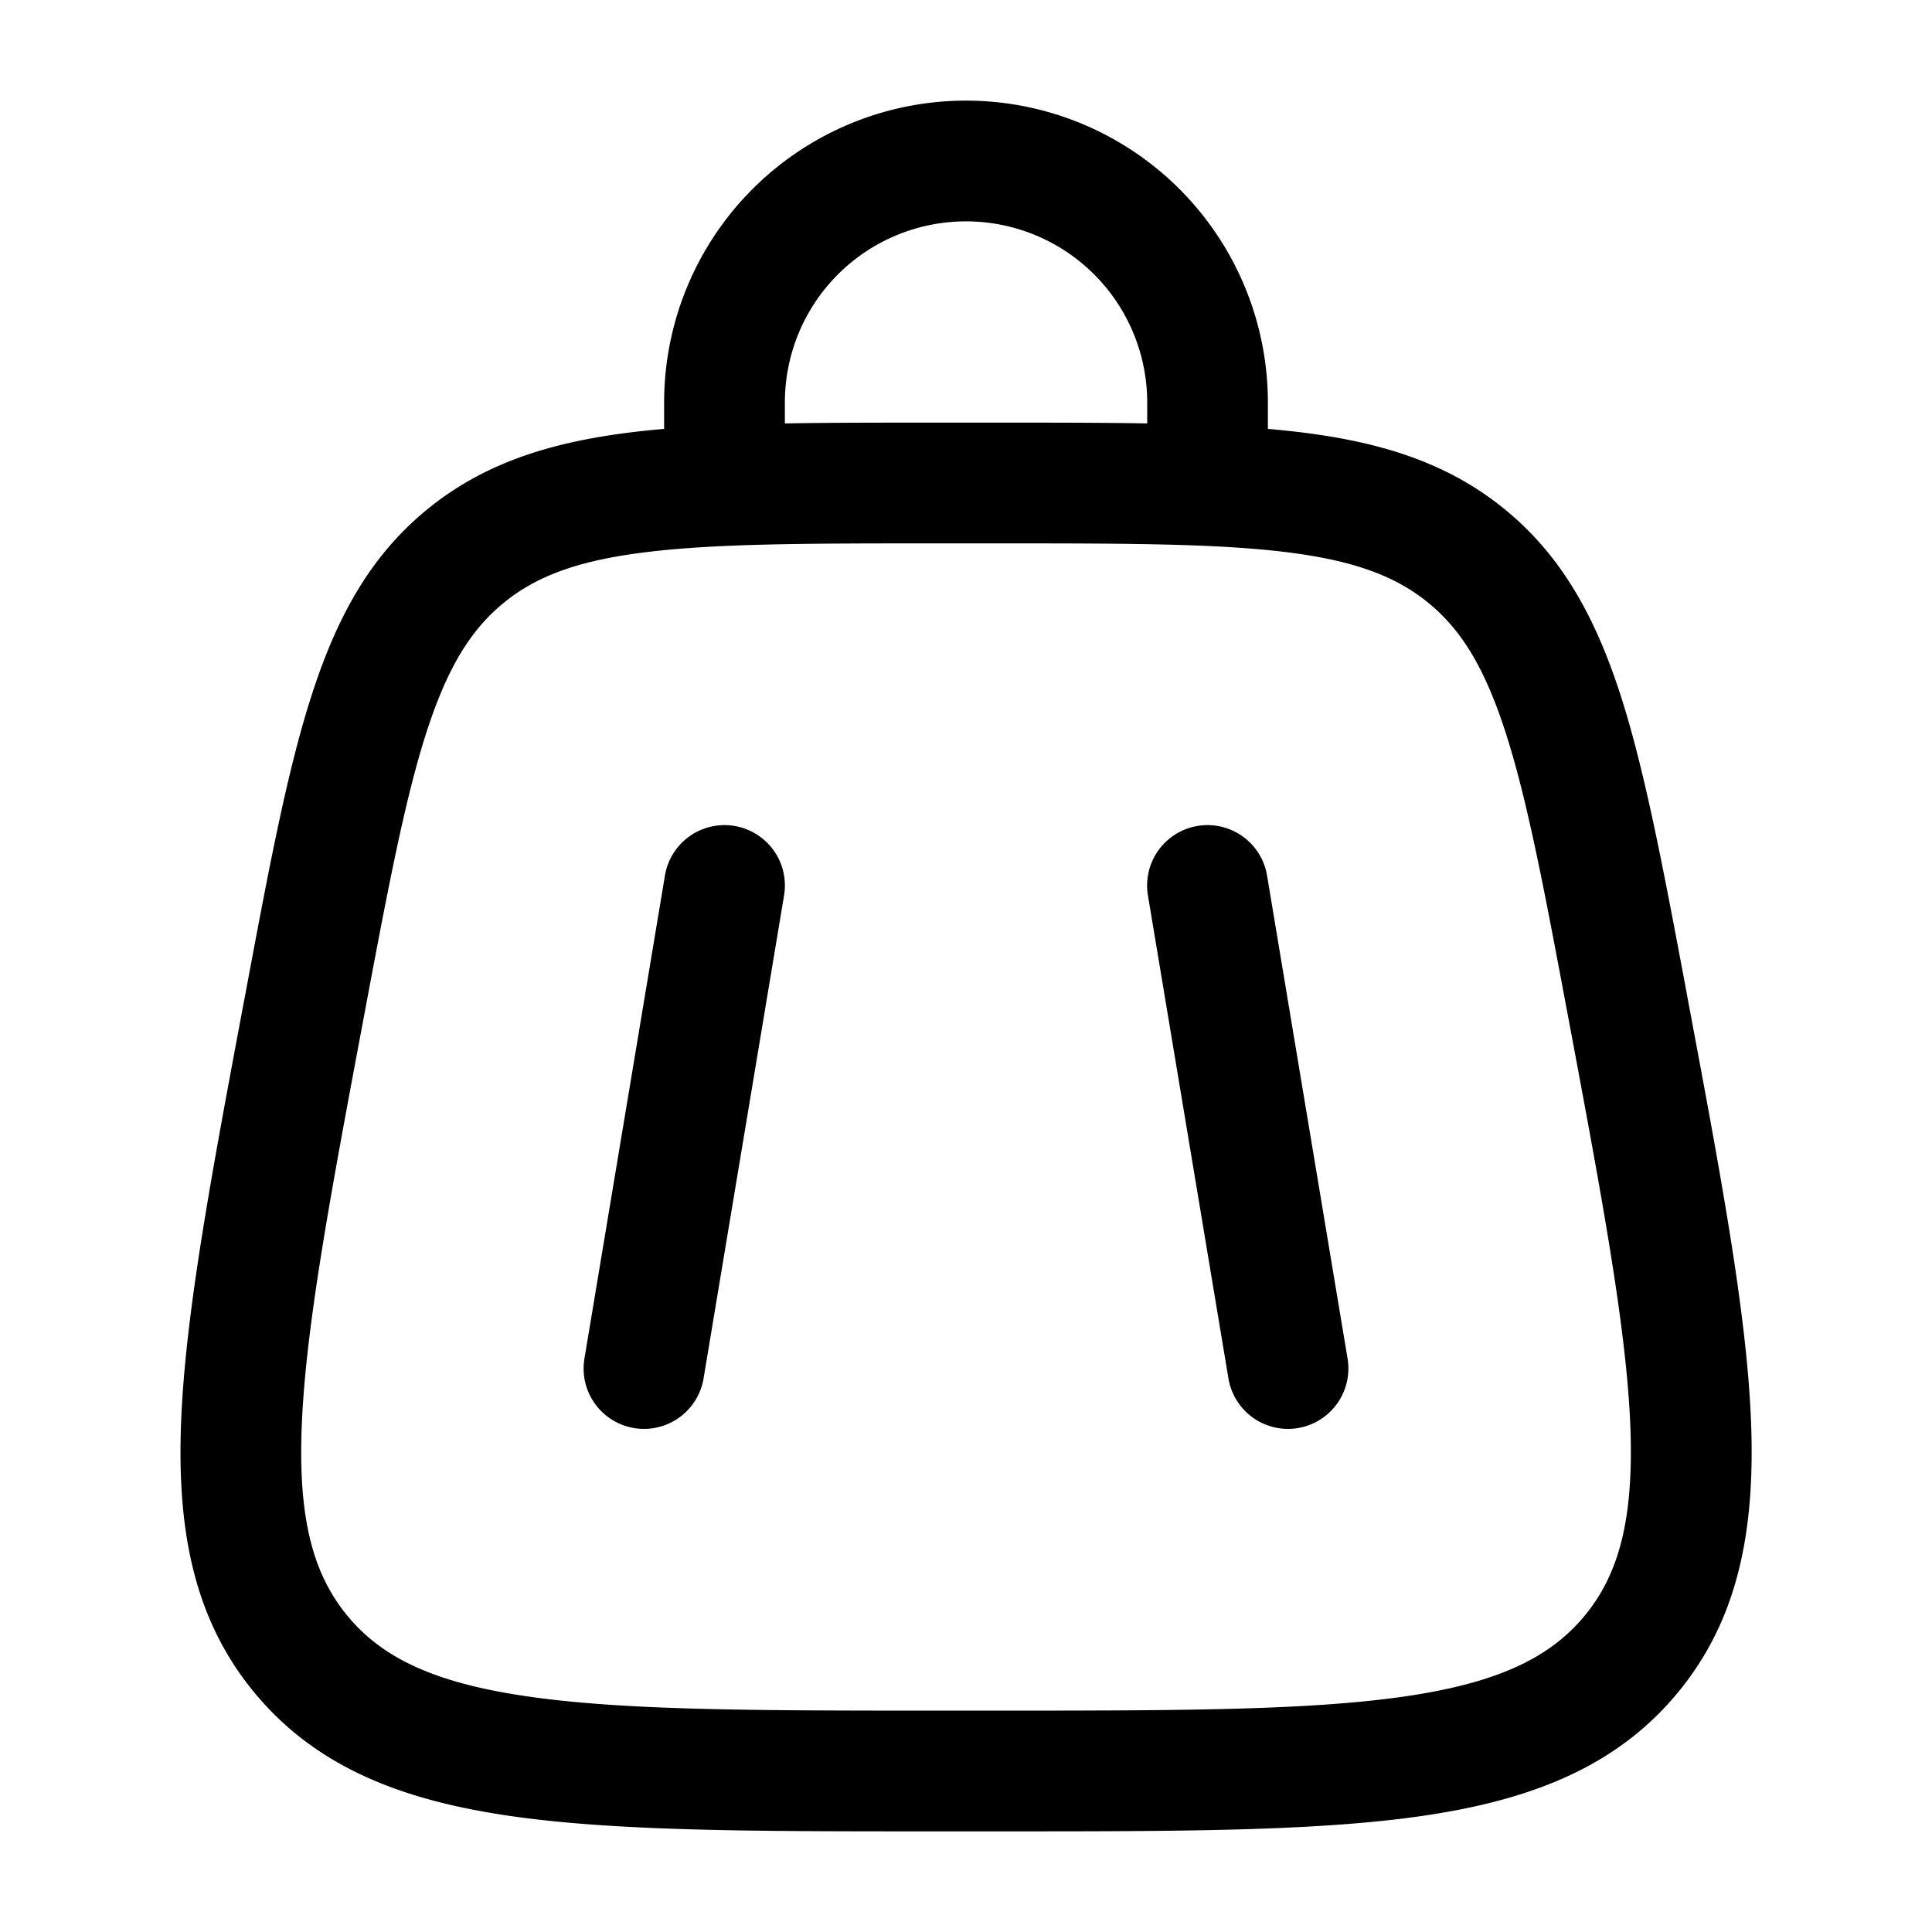 <svg xmlns="http://www.w3.org/2000/svg" xmlns:xlink="http://www.w3.org/1999/xlink" width="24" height="24" viewBox="0 0 24 24"><path fill="currentColor" fill-rule="evenodd" d="M12 2.75A2.25 2.25 0 0 0 9.75 5v.26c.557-.01 1.168-.01 1.84-.01h.821c.67 0 1.282 0 1.84.01V5A2.25 2.25 0 0 0 12 2.75m3.75 2.578V5a3.75 3.75 0 1 0-7.5 0v.328q-.214.018-.414.043c-1.01.125-1.842.387-2.55.974S4.168 7.702 3.86 8.672c-.3.94-.526 2.147-.81 3.666l-.021.11c-.402 2.143-.718 3.832-.777 5.163c-.06 1.365.144 2.495.914 3.422c.77.928 1.843 1.336 3.195 1.529c1.32.188 3.037.188 5.218.188h.845c2.18 0 3.898 0 5.217-.188c1.352-.193 2.426-.601 3.196-1.529s.972-2.057.913-3.422c-.058-1.331-.375-3.02-.777-5.163l-.02-.11c-.285-1.519-.512-2.727-.81-3.666c-.31-.97-.72-1.74-1.428-2.327c-.707-.587-1.54-.85-2.55-.974a11 11 0 0 0-.414-.043M8.02 6.86c-.855.105-1.372.304-1.776.64c-.403.334-.694.805-.956 1.627c-.267.84-.478 1.958-.774 3.537c-.416 2.217-.711 3.8-.764 5.013c-.052 1.19.14 1.88.569 2.399c.43.517 1.073.832 2.253 1c1.2.172 2.812.174 5.068.174h.72c2.257 0 3.867-.002 5.068-.173c1.18-.169 1.823-.484 2.253-1.001c.43-.518.621-1.208.57-2.4c-.054-1.211-.349-2.795-.765-5.012c-.296-1.58-.506-2.696-.774-3.537c-.262-.822-.552-1.293-.956-1.628s-.92-.534-1.776-.64c-.876-.108-2.013-.109-3.62-.109h-.72c-1.607 0-2.744.001-3.62.11m1.103 3.4a.75.75 0 0 1 .617.863l-1 6a.75.75 0 1 1-1.48-.246l1-6a.75.75 0 0 1 .863-.617m5.754 0a.75.75 0 0 1 .863.617l1 6a.75.75 0 1 1-1.48.246l-1-6a.75.75 0 0 1 .617-.863" clip-rule="evenodd"/></svg>